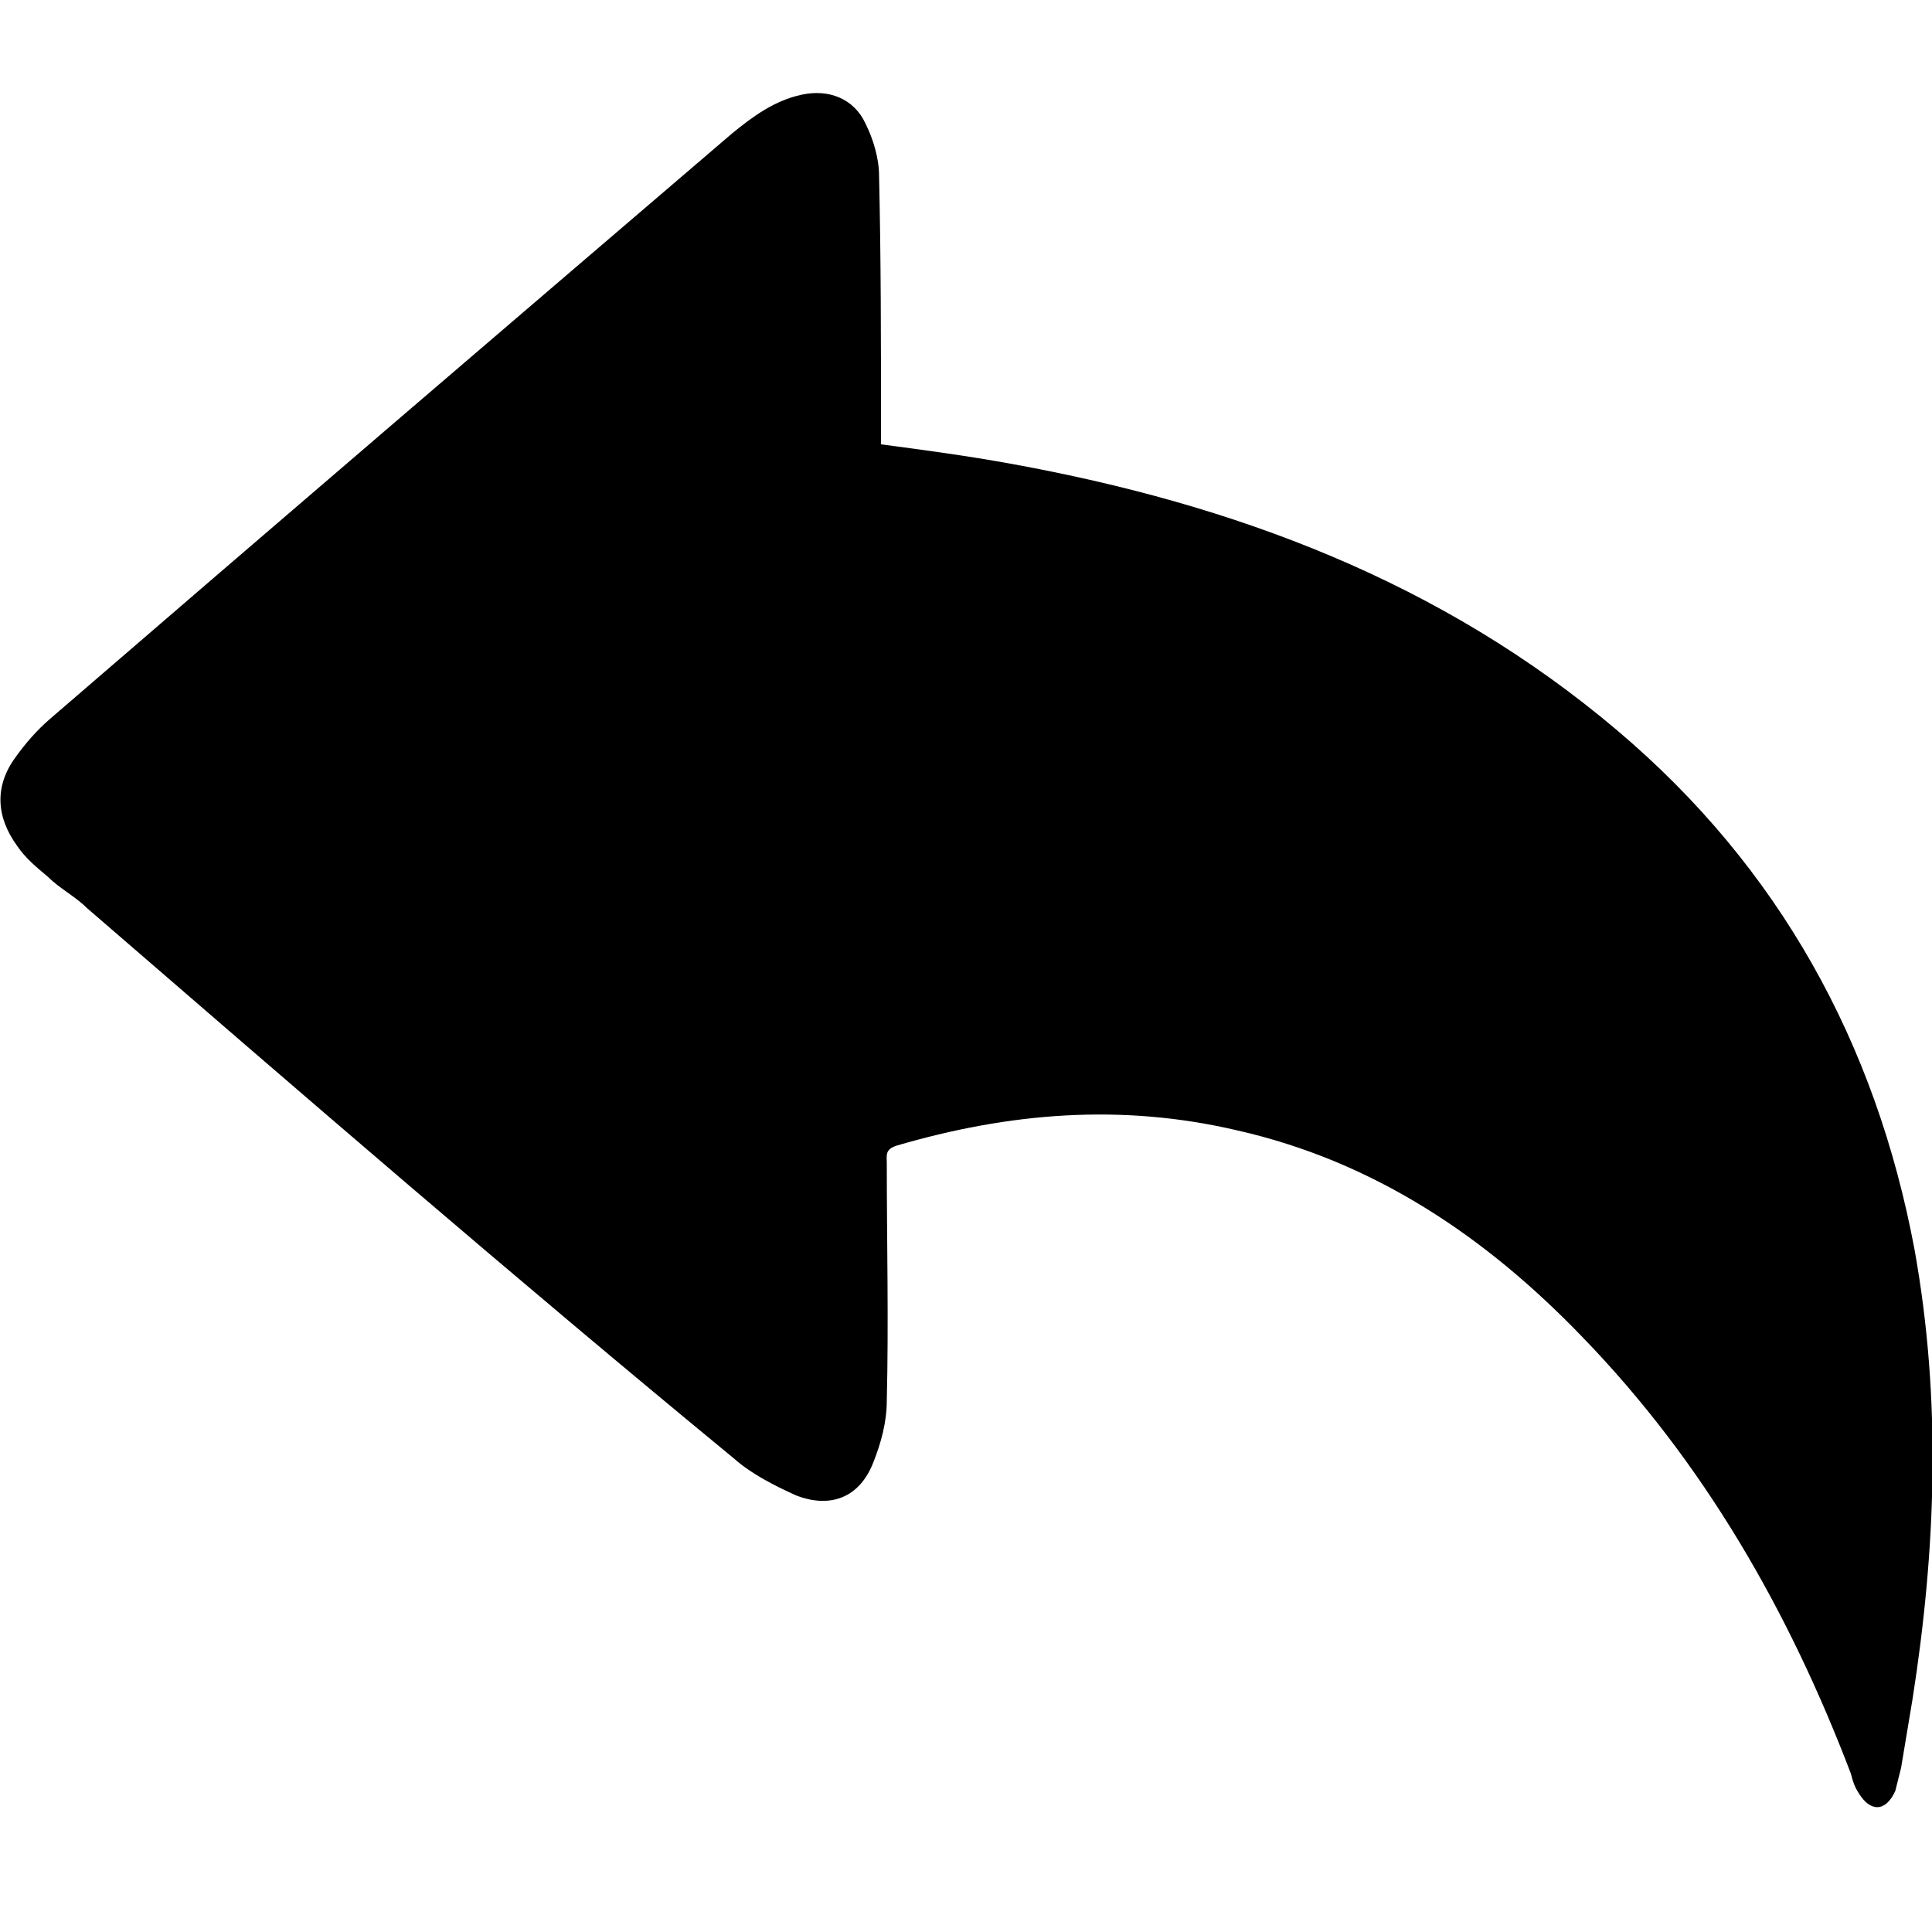 <?xml version="1.0" encoding="utf-8"?>
<!-- Generator: Adobe Illustrator 26.0.2, SVG Export Plug-In . SVG Version: 6.00 Build 0)  -->
<svg version="1.1" id="Слой_1" xmlns="http://www.w3.org/2000/svg" xmlns:xlink="http://www.w3.org/1999/xlink" x="0px" y="0px"
	 viewBox="0 0 100 100" style="enable-background:new 0 0 100 100;" xml:space="preserve">
<path d="M45.6,23c2.3,0.3,4.5,0.6,6.7,1c11.6,2.1,22.3,6.1,31.4,13.8c8.4,7.1,13.4,16.2,15.4,26.9c1.4,7.8,1.1,15.5-0.1,23.2
	c-0.2,1.2-0.4,2.4-0.6,3.6c-0.1,0.4-0.2,0.8-0.3,1.2c-0.5,1.1-1.3,1.1-1.9,0.1c-0.2-0.3-0.3-0.6-0.4-1c-3.2-8.4-7.6-16.1-13.9-22.6
	c-5-5.2-10.8-9.1-17.9-10.7c-6-1.4-11.8-0.9-17.6,0.8c-0.6,0.2-0.5,0.5-0.5,0.9c0,4.1,0.1,8.2,0,12.3c0,1.1-0.3,2.2-0.7,3.2
	c-0.7,1.8-2.2,2.4-4,1.7c-1.1-0.5-2.3-1.1-3.2-1.9C26.7,66.2,15.6,56.6,4.5,47c-0.6-0.6-1.4-1-2-1.6c-0.6-0.5-1.2-1-1.6-1.6
	c-1.1-1.5-1.2-3.1-0.1-4.6c0.5-0.7,1.1-1.4,1.8-2C14.3,27.1,26.1,17,37.9,6.9c1.1-0.9,2.2-1.7,3.6-2c1.4-0.3,2.7,0.2,3.3,1.5
	c0.4,0.8,0.7,1.8,0.7,2.7c0.1,4.3,0.1,8.6,0.1,13C45.6,22.4,45.6,22.7,45.6,23z"/>
</svg>
